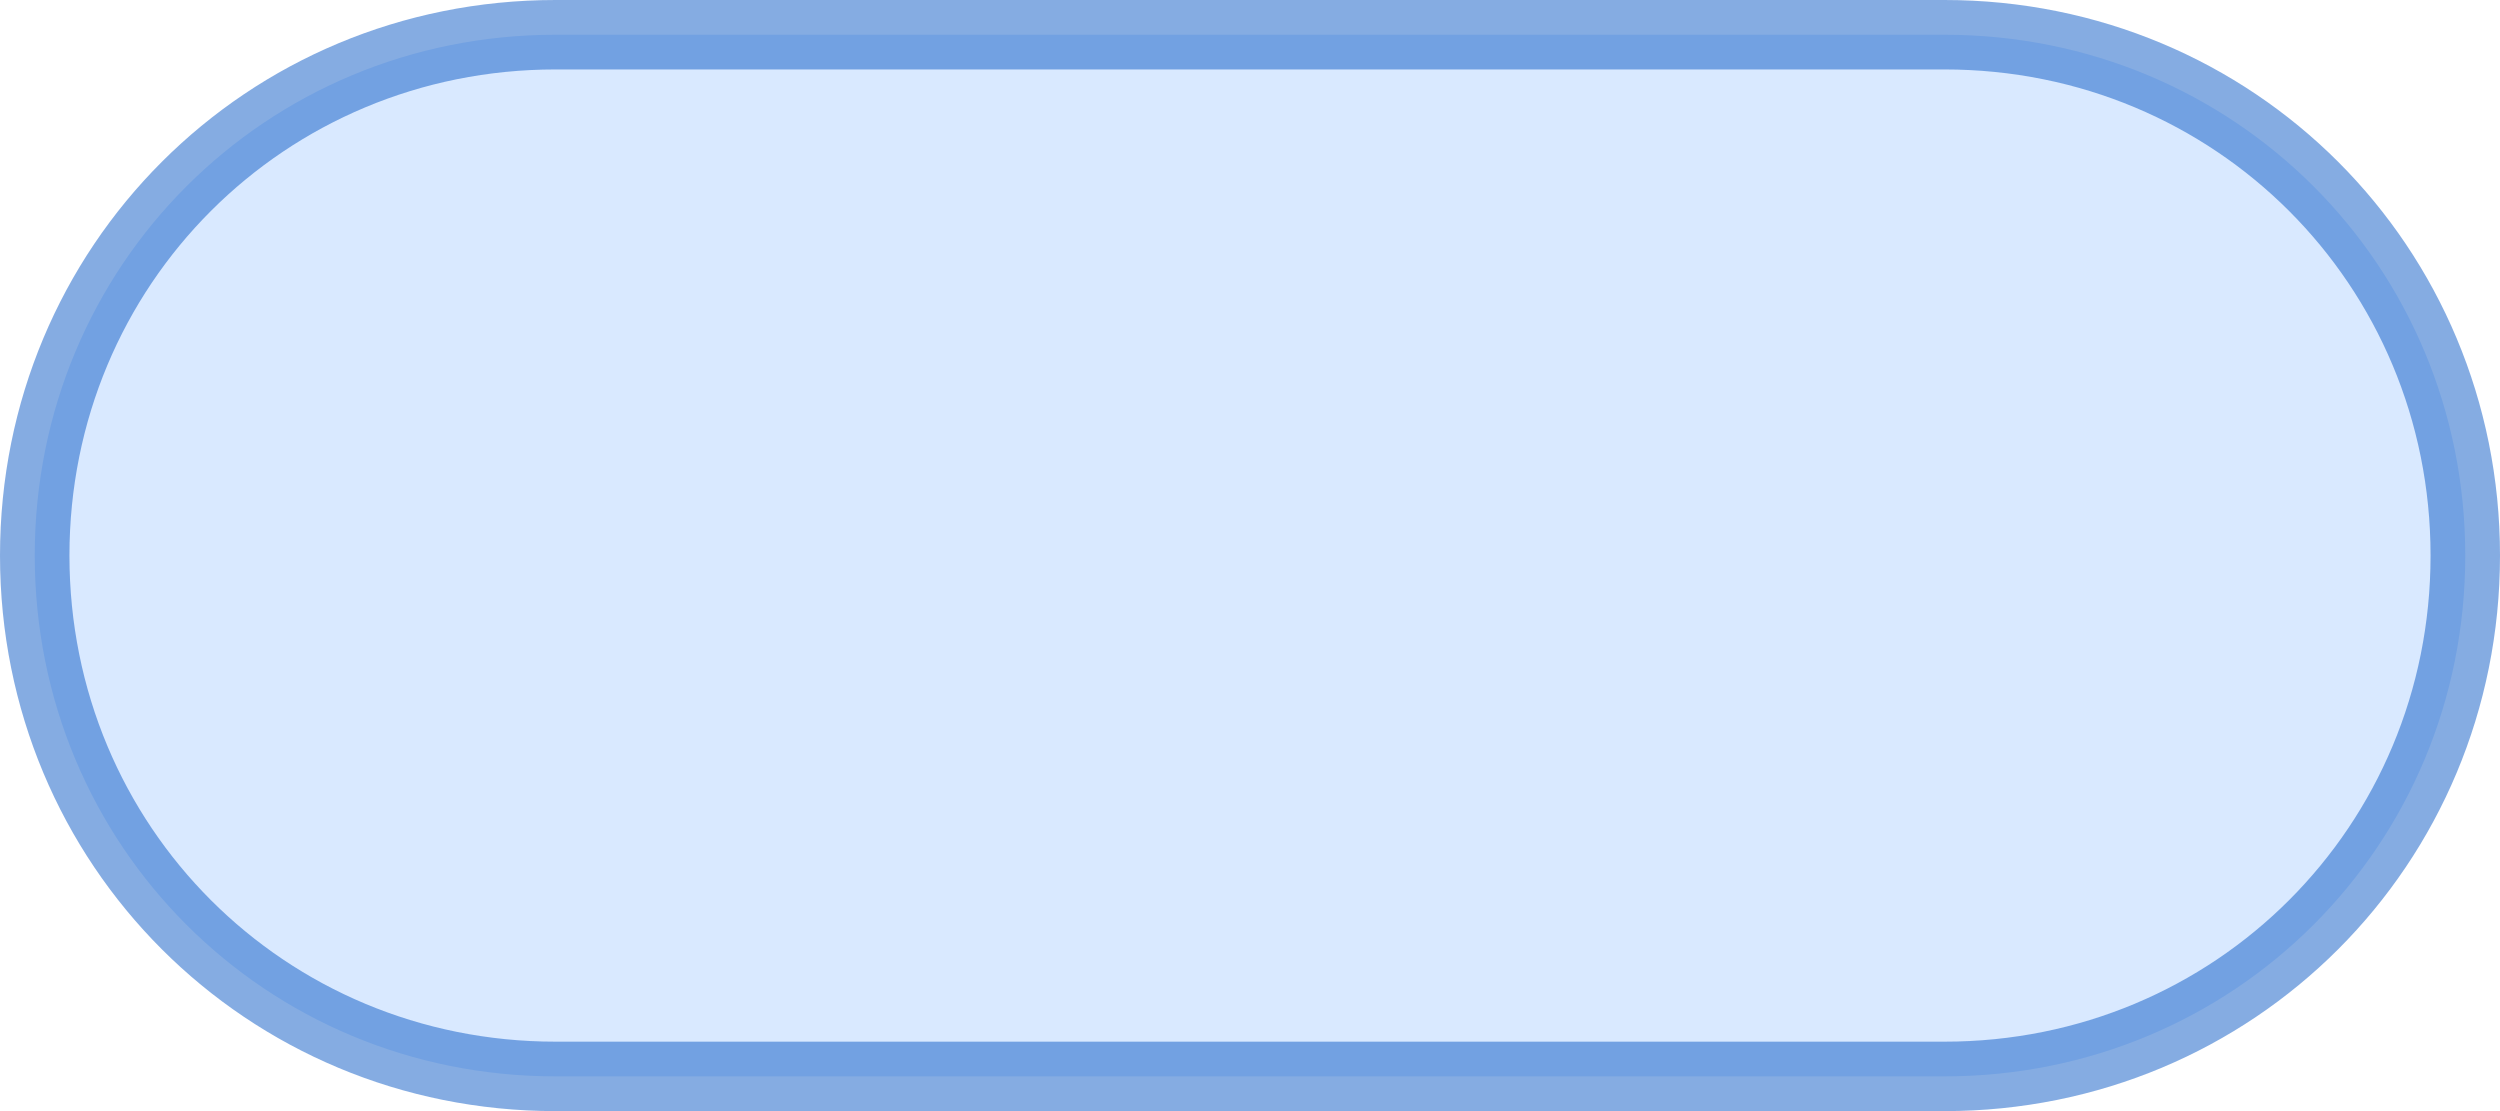 <?xml version="1.0" encoding="UTF-8" standalone="no"?><svg width='36' height='16' viewBox='0 0 36 16' fill='none' xmlns='http://www.w3.org/2000/svg'>
<path opacity='0.5' d='M28 15.5C32.176 15.5 35.5 12.176 35.5 8C35.5 3.824 32.176 0.5 28 0.5H8C3.824 0.5 0.5 3.824 0.5 8C0.5 12.176 3.824 15.5 8 15.5H28Z' fill='#4192FF' fill-opacity='0.4' stroke='#0C5BC6'/>
</svg>
